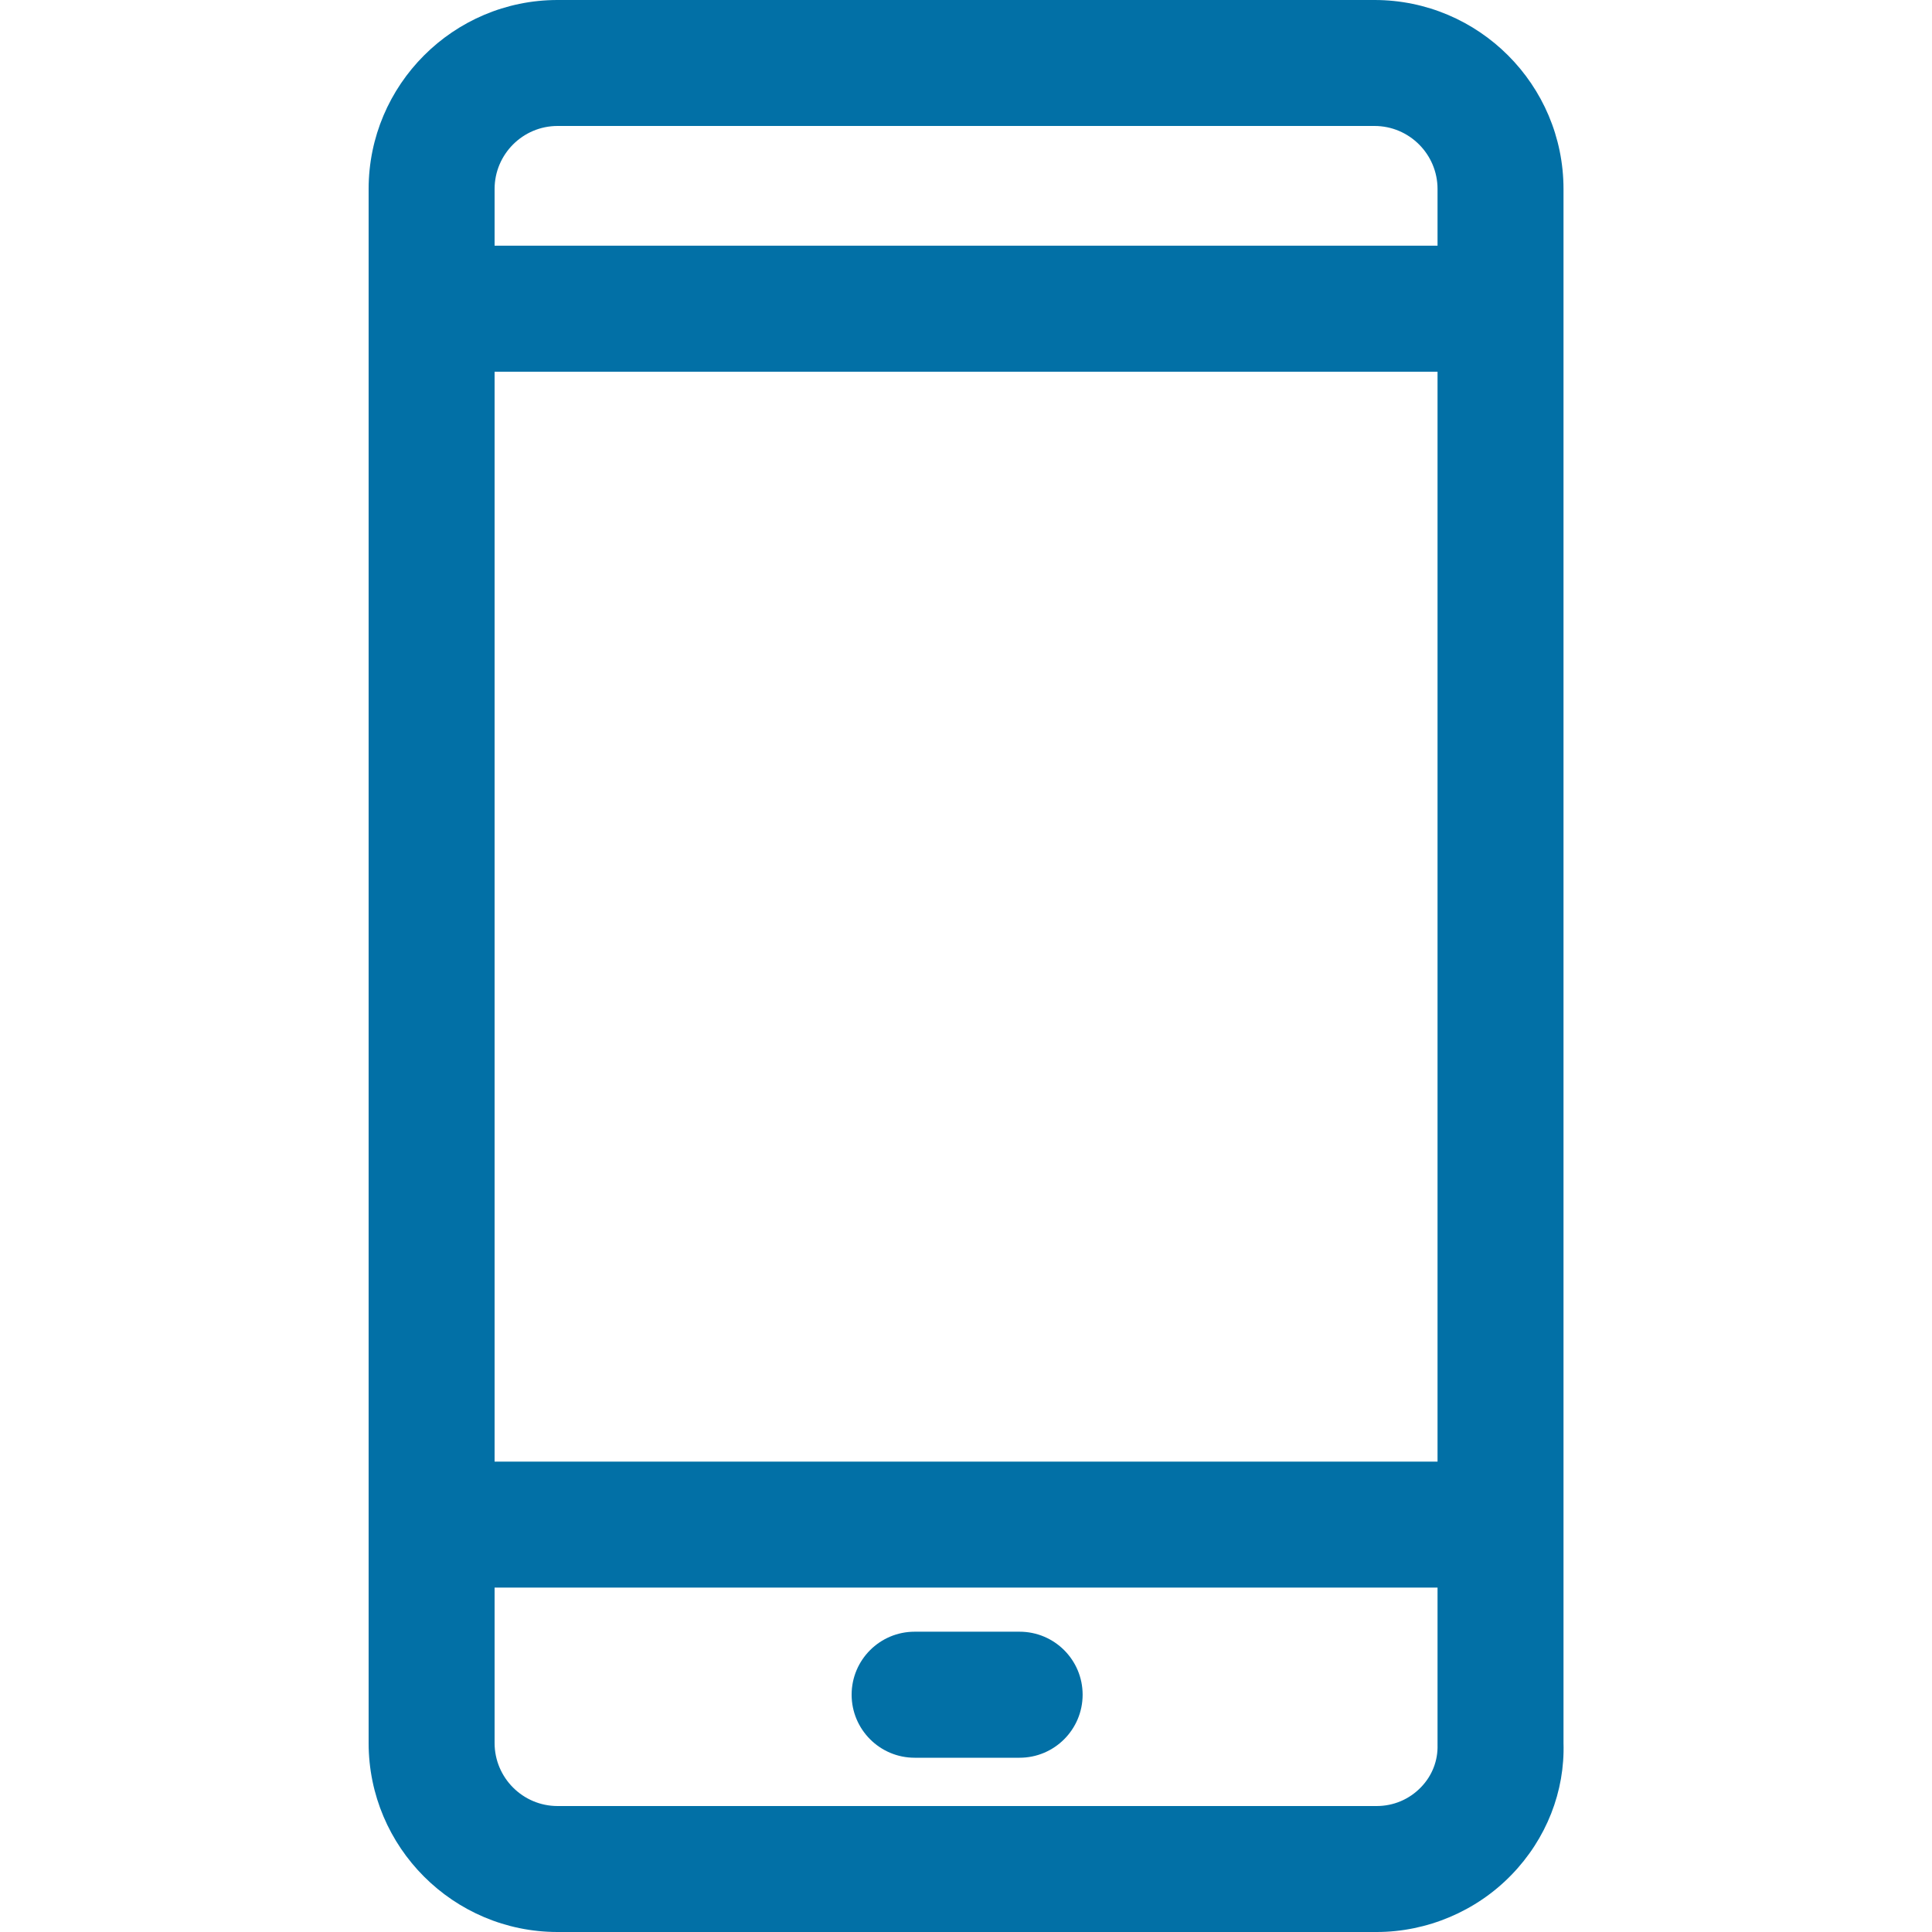 <svg width="30" height="30" viewBox="0 0 30 30" fill="none" xmlns="http://www.w3.org/2000/svg">
<path d="M24.278 27.065V2.935C24.278 1.317 22.962 0 21.343 0H8.658C7.04 0 5.724 1.317 5.724 2.935V27.065C5.724 28.684 7.04 30 8.658 30H21.376C22.16 30 22.923 29.677 23.468 29.115C24.014 28.553 24.301 27.815 24.278 27.065ZM22.064 27.753C21.882 27.941 21.638 28.044 21.376 28.044H8.658C8.119 28.044 7.68 27.605 7.68 27.065V2.935C7.68 2.395 8.119 1.956 8.658 1.956H21.343C21.883 1.956 22.322 2.395 22.322 2.935L22.322 27.095C22.329 27.34 22.238 27.574 22.064 27.753Z" fill="#0270A6"/>
<path d="M23.332 3.815H6.701V5.772H23.332V3.815Z" fill="#0270A6"/>
<path d="M23.332 22.696H6.701V24.652H23.332V22.696Z" fill="#0270A6"/>
<path d="M15.832 25.337H14.202C13.662 25.337 13.224 25.775 13.224 26.315C13.224 26.855 13.662 27.294 14.202 27.294H15.832C16.373 27.294 16.811 26.855 16.811 26.315C16.811 25.775 16.373 25.337 15.832 25.337Z" fill="#0270A6"/>
</svg>
